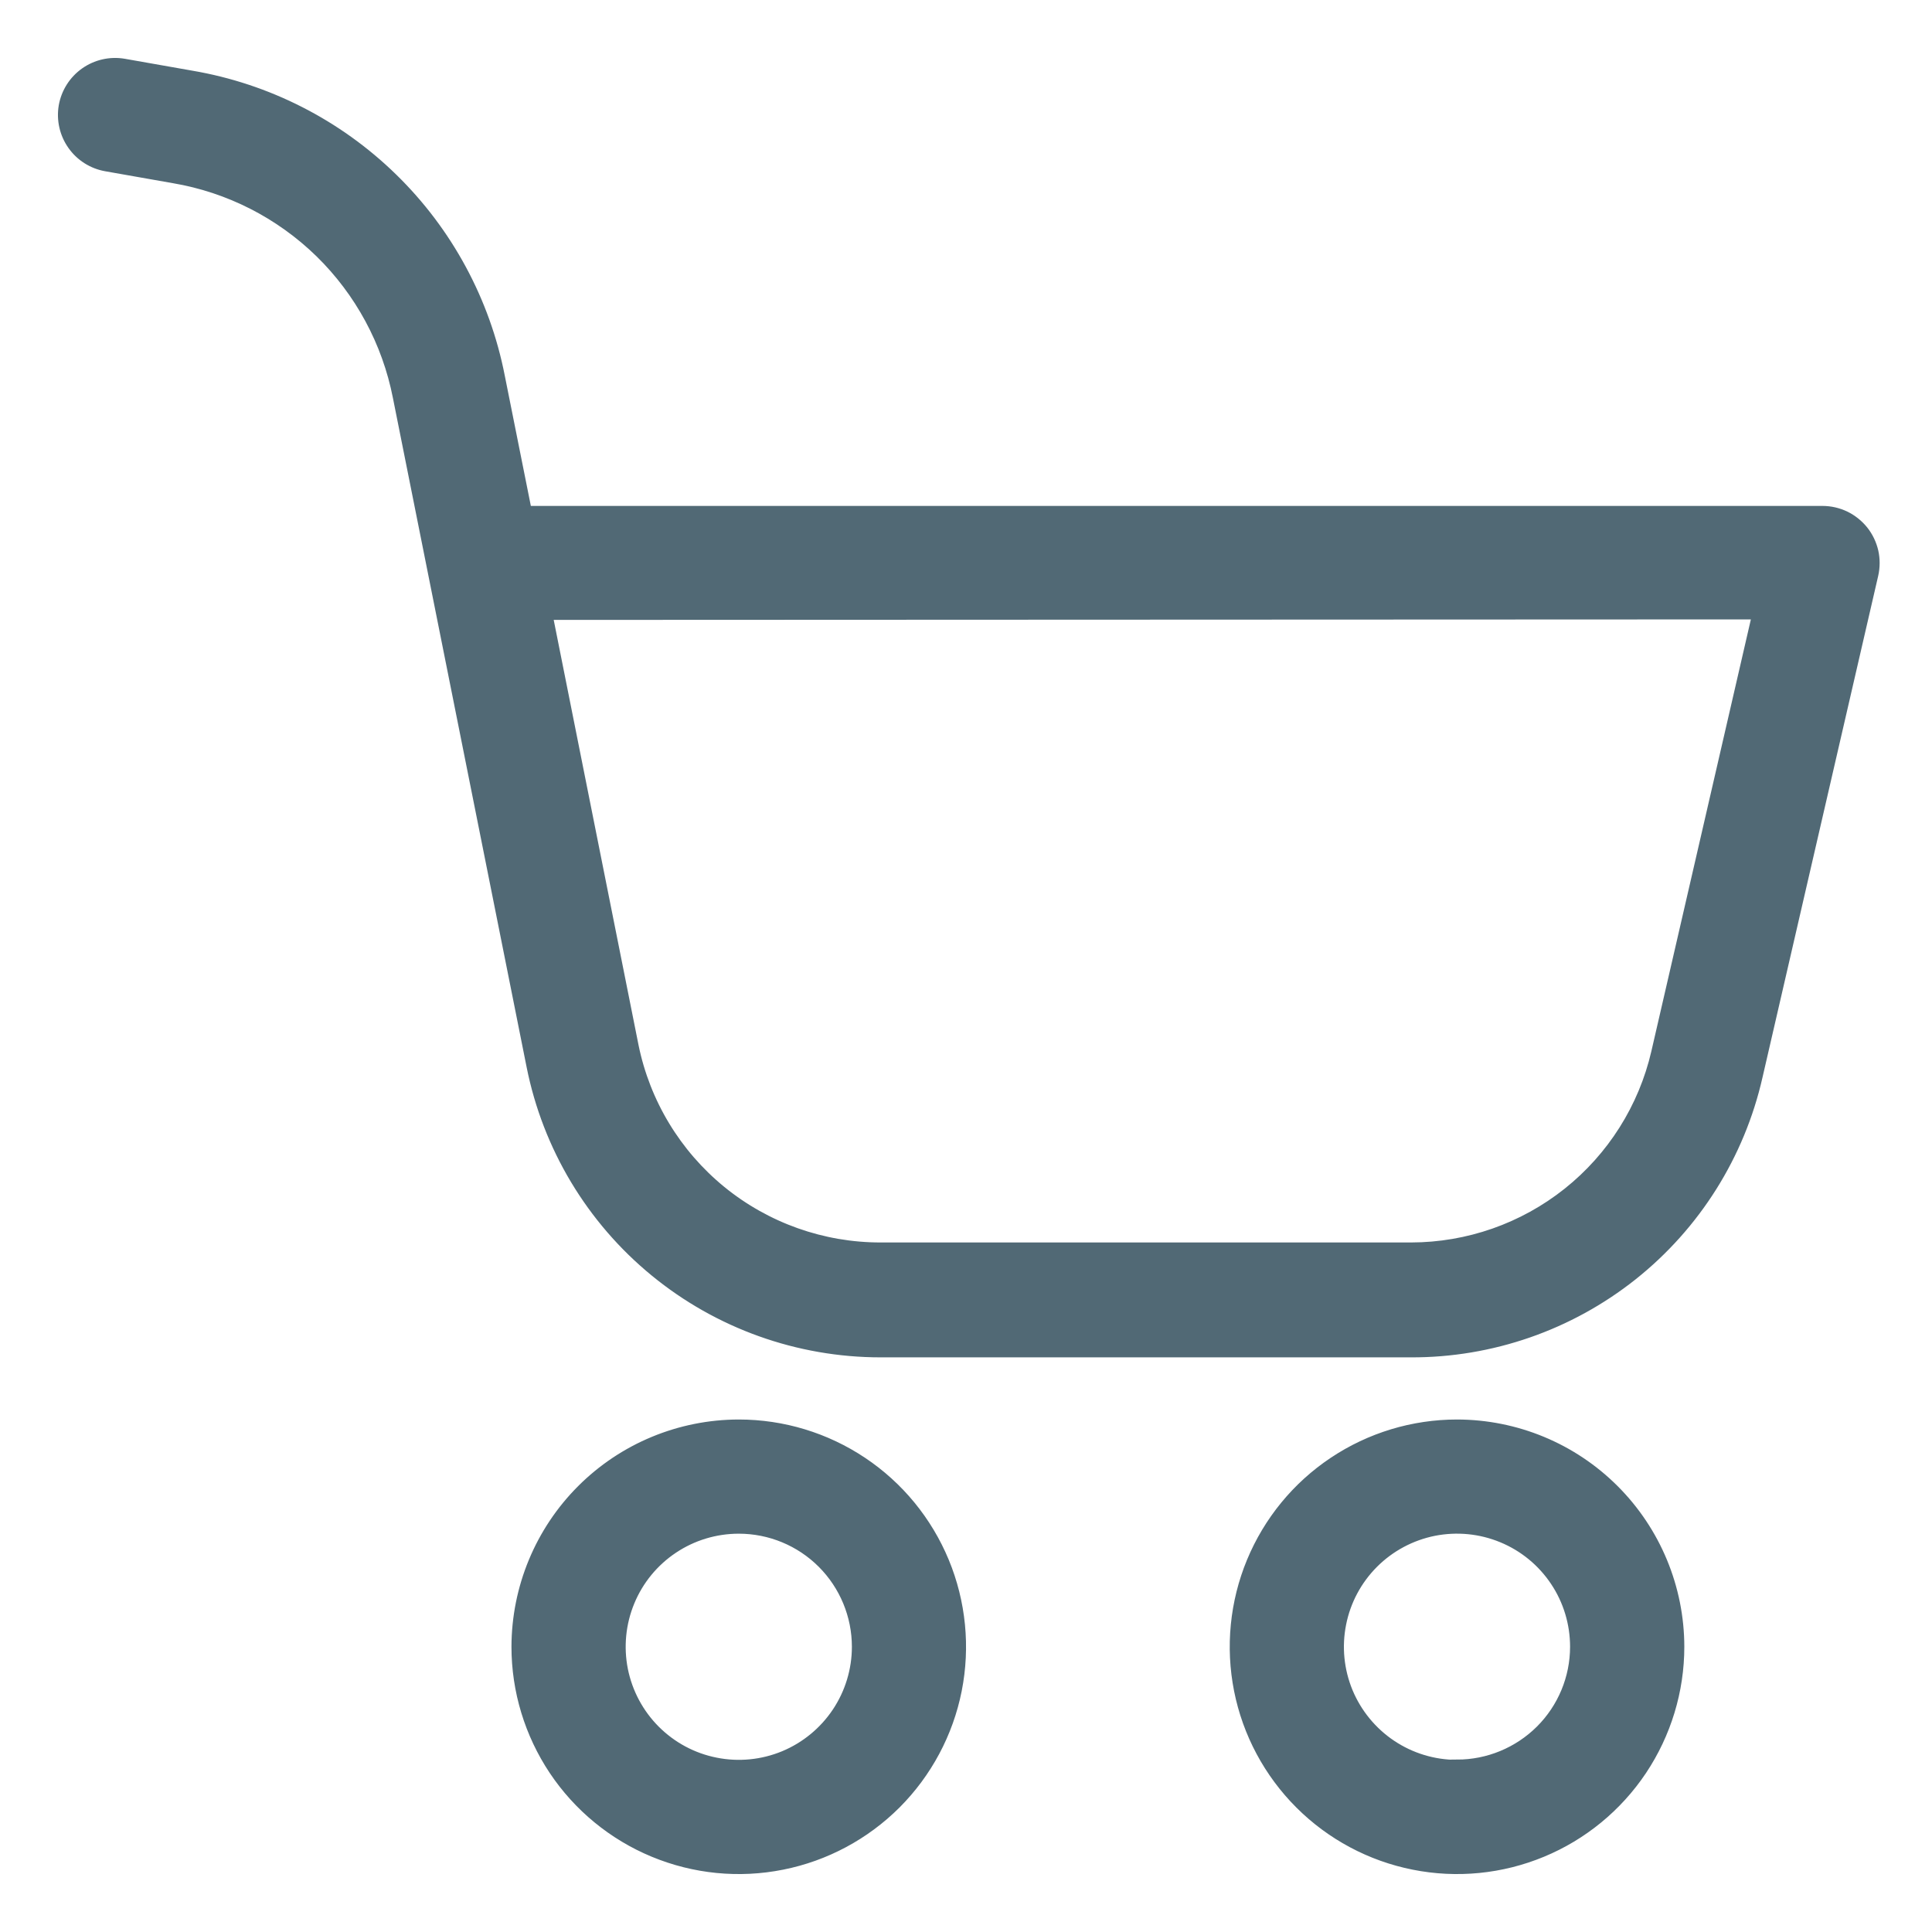 <svg width="30" height="30" viewBox="0 0 30 30" fill="none" xmlns="http://www.w3.org/2000/svg">
<path d="M8.042 25.571C8.042 26.249 8.244 26.912 8.62 27.476C8.997 28.04 9.533 28.48 10.159 28.739C10.786 28.999 11.476 29.067 12.141 28.934C12.806 28.802 13.417 28.475 13.897 27.996C14.376 27.516 14.703 26.905 14.835 26.24C14.967 25.575 14.899 24.885 14.64 24.259C14.38 23.632 13.941 23.096 13.377 22.72C12.813 22.343 12.15 22.142 11.472 22.142C10.563 22.143 9.691 22.504 9.048 23.147C8.405 23.79 8.044 24.662 8.042 25.571ZM13.328 25.571C13.328 25.938 13.219 26.297 13.015 26.602C12.811 26.907 12.521 27.145 12.182 27.286C11.843 27.426 11.47 27.463 11.11 27.391C10.749 27.32 10.419 27.143 10.159 26.883C9.9 26.624 9.723 26.293 9.651 25.933C9.58 25.573 9.616 25.2 9.757 24.86C9.897 24.521 10.135 24.231 10.441 24.027C10.746 23.823 11.105 23.715 11.472 23.715C11.964 23.715 12.436 23.91 12.784 24.258C13.132 24.606 13.328 25.079 13.328 25.571Z" fill="#516975" stroke="#516975" stroke-width="0.2"/>
<path d="M22.624 22.142C21.946 22.142 21.283 22.343 20.719 22.72C20.155 23.096 19.716 23.632 19.456 24.259C19.197 24.885 19.129 25.575 19.261 26.24C19.393 26.905 19.72 27.516 20.2 27.996C20.679 28.475 21.29 28.802 21.955 28.934C22.62 29.067 23.31 28.999 23.937 28.739C24.563 28.48 25.099 28.04 25.476 27.476C25.852 26.912 26.054 26.249 26.054 25.571C26.053 24.662 25.691 23.79 25.048 23.147C24.405 22.504 23.534 22.143 22.624 22.142ZM22.624 27.427C22.257 27.427 21.898 27.318 21.593 27.114C21.288 26.91 21.05 26.62 20.909 26.281C20.769 25.942 20.732 25.569 20.804 25.209C20.875 24.849 21.052 24.518 21.312 24.258C21.571 23.999 21.902 23.822 22.262 23.75C22.622 23.679 22.995 23.715 23.335 23.856C23.674 23.996 23.964 24.234 24.168 24.54C24.372 24.845 24.48 25.204 24.48 25.571C24.48 26.062 24.284 26.534 23.936 26.881C23.587 27.228 23.116 27.423 22.624 27.423V27.427Z" fill="#516975" stroke="#516975" stroke-width="0.2"/>
<path d="M1.011 1.652C0.976 1.858 1.024 2.069 1.144 2.239C1.264 2.41 1.447 2.525 1.652 2.561L2.702 2.746C3.563 2.892 4.358 3.298 4.983 3.907C5.607 4.517 6.031 5.303 6.199 6.159L8.275 16.549C8.524 17.798 9.198 18.922 10.183 19.729C11.167 20.536 12.401 20.977 13.675 20.977H21.905C23.151 20.982 24.362 20.561 25.337 19.786C26.312 19.01 26.994 17.925 27.27 16.71L29.067 8.92C29.093 8.805 29.094 8.685 29.068 8.569C29.041 8.454 28.99 8.346 28.916 8.253C28.842 8.161 28.748 8.086 28.642 8.034C28.535 7.983 28.418 7.956 28.3 7.956H8.161L7.74 5.852C7.512 4.684 6.933 3.612 6.081 2.781C5.229 1.949 4.144 1.396 2.97 1.196L1.92 1.011C1.714 0.976 1.503 1.024 1.333 1.144C1.163 1.264 1.047 1.447 1.011 1.652ZM27.313 9.518L25.74 16.345C25.54 17.211 25.052 17.984 24.357 18.537C23.661 19.091 22.798 19.392 21.91 19.393H13.675C12.767 19.394 11.887 19.081 11.184 18.508C10.481 17.934 9.998 17.135 9.817 16.247L8.476 9.526L27.313 9.518Z" fill="#516975" stroke="#516975" stroke-width="0.2"/>
</svg>
